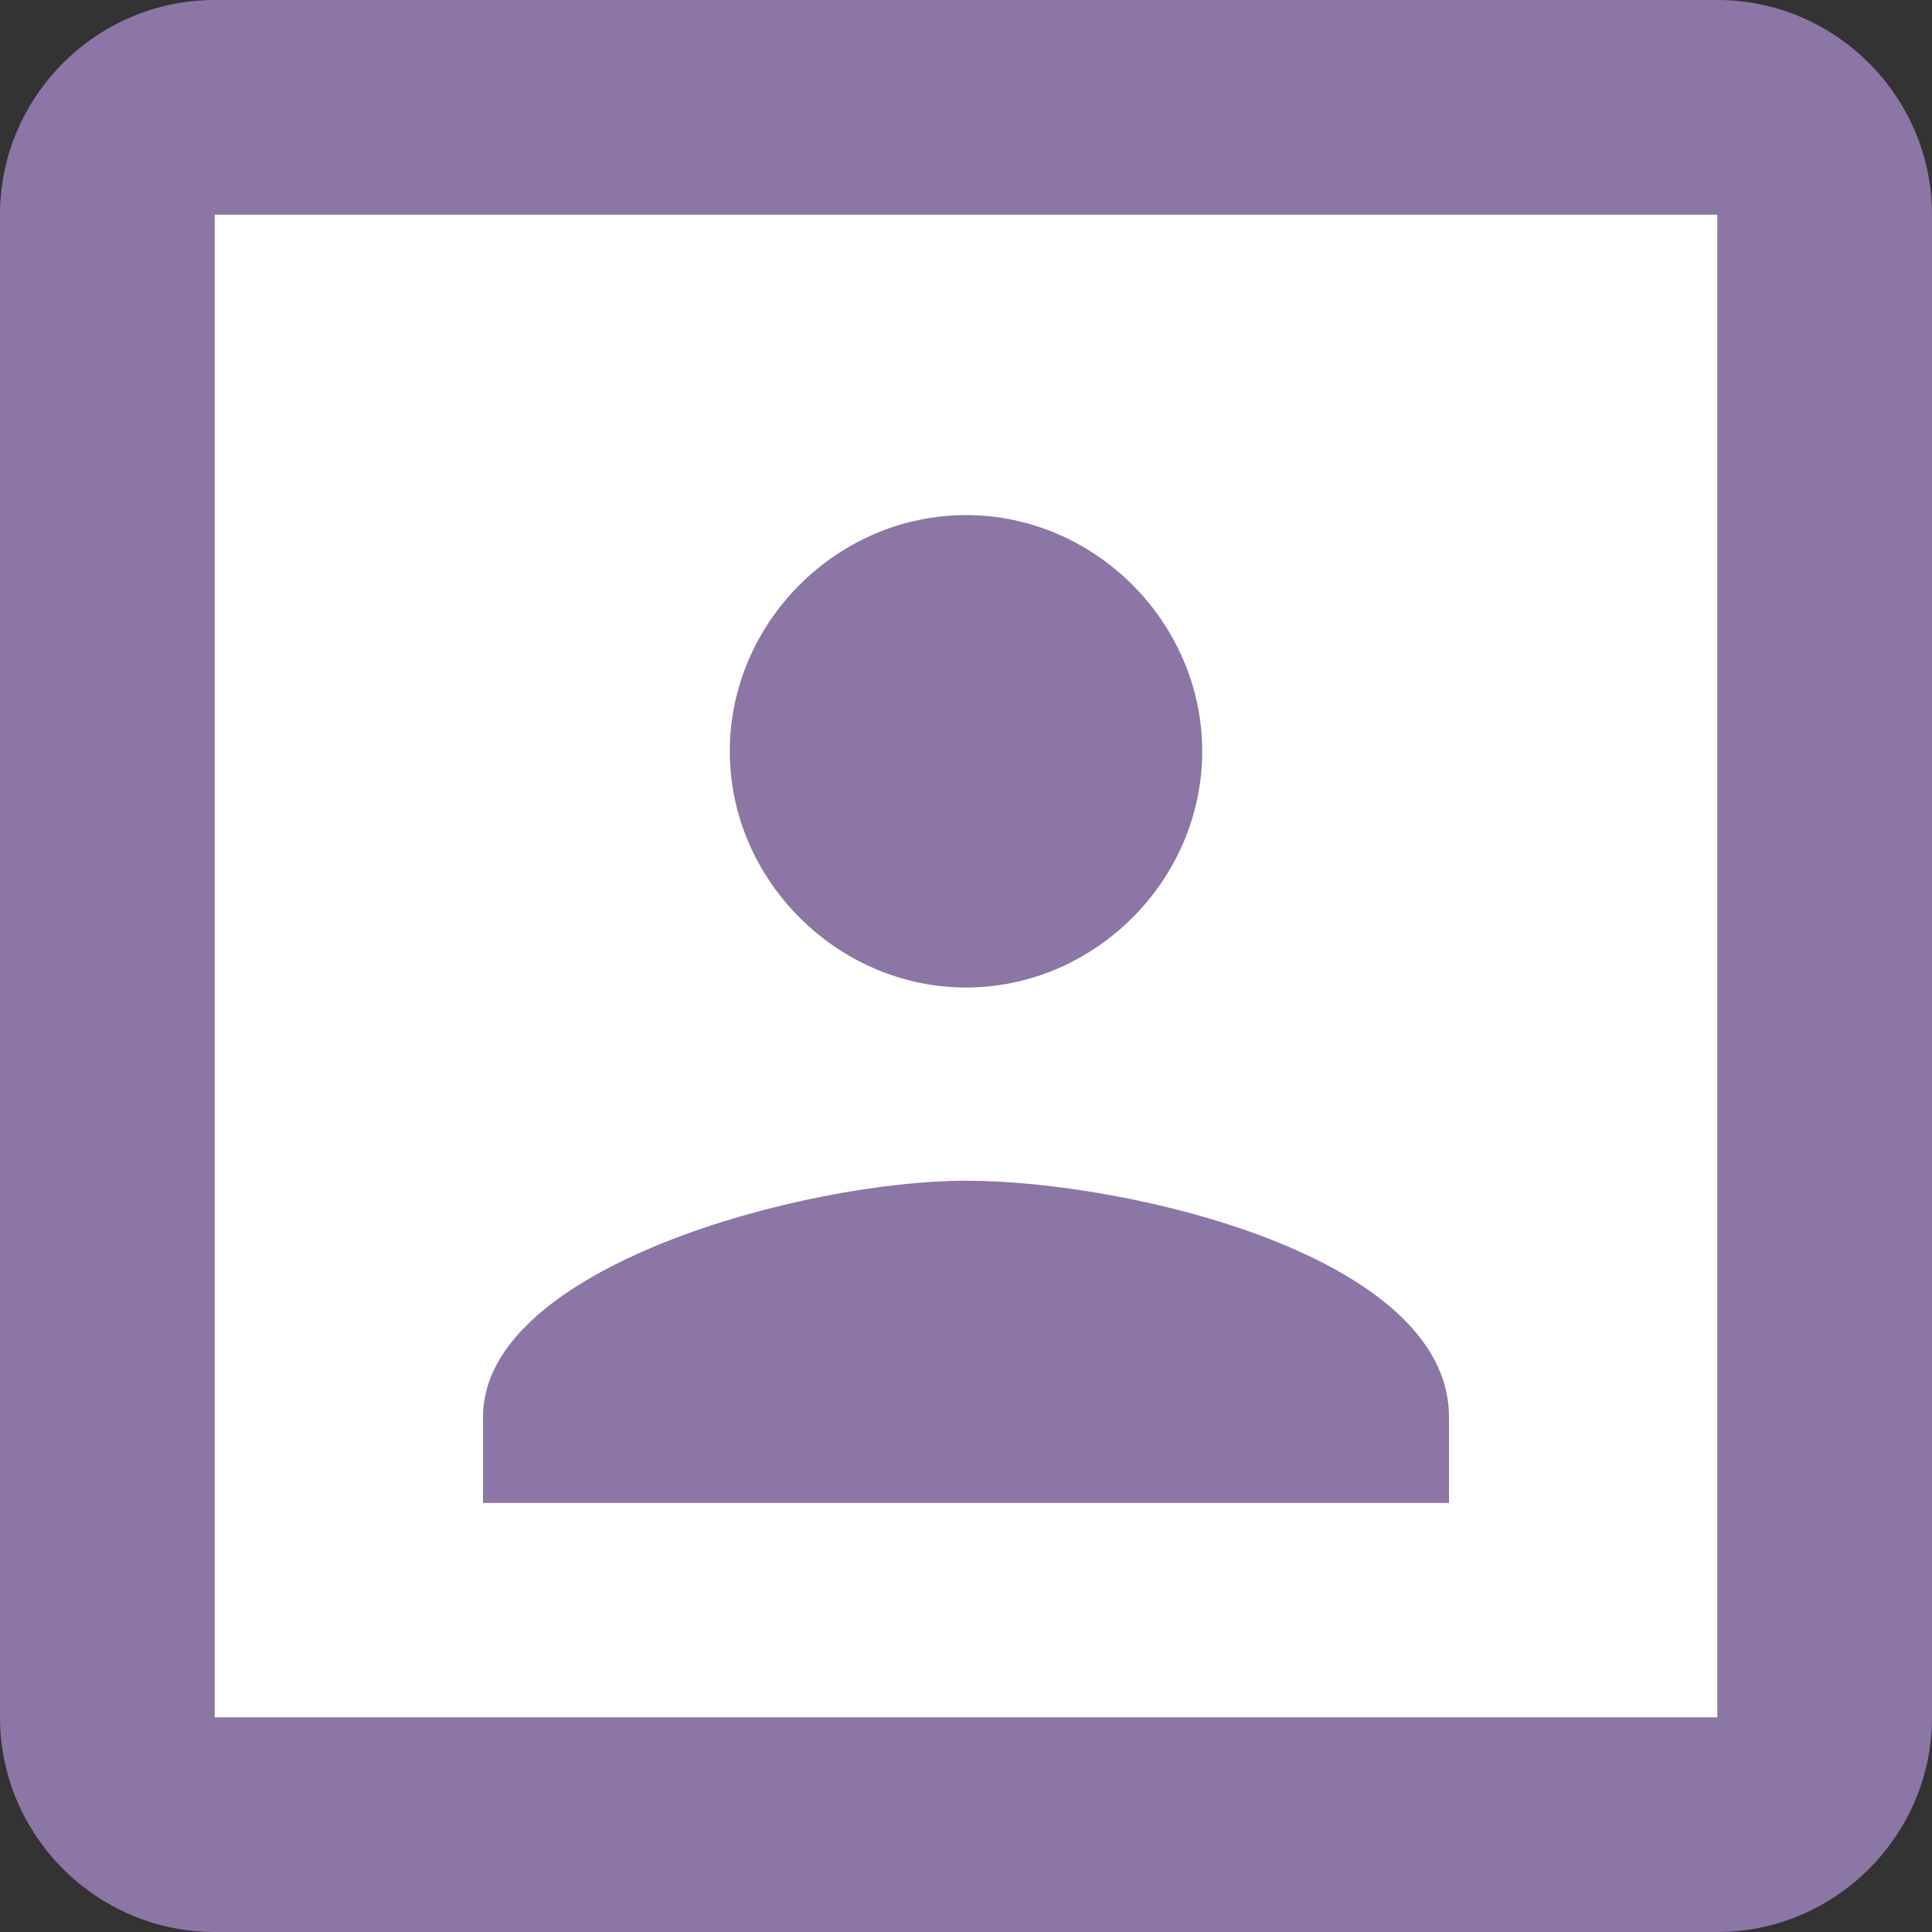 <svg xmlns="http://www.w3.org/2000/svg" width="512" height="512">
  <rect width="100%" height="100%" fill="#333333" stroke="none"/>
  <path fill="#FFF" d="M50.5 53.5h405v405h-405z"/>
  <path fill="#8C76A6" d="M256 261.7c34.1 0 62.6-28.4 62.6-62.6 0-34.1-28.4-62.6-62.6-62.6-34.1 0-62.6 28.4-62.6 62.6 0 34.1 28.5 62.6 62.6 62.6zm128 113.8c0-42.7-85.3-62.6-128-62.6s-128 22.8-128 62.6v22.8h256v-22.8zM455.1 0H56.9C25.6 0 0 25.6 0 56.9v398.2C0 486.4 25.6 512 56.9 512h398.2c31.3 0 56.9-25.6 56.9-56.9V56.9C512 25.6 486.4 0 455.1 0zm0 455.1H56.9V56.9h398.2v398.2z"/>
</svg>

